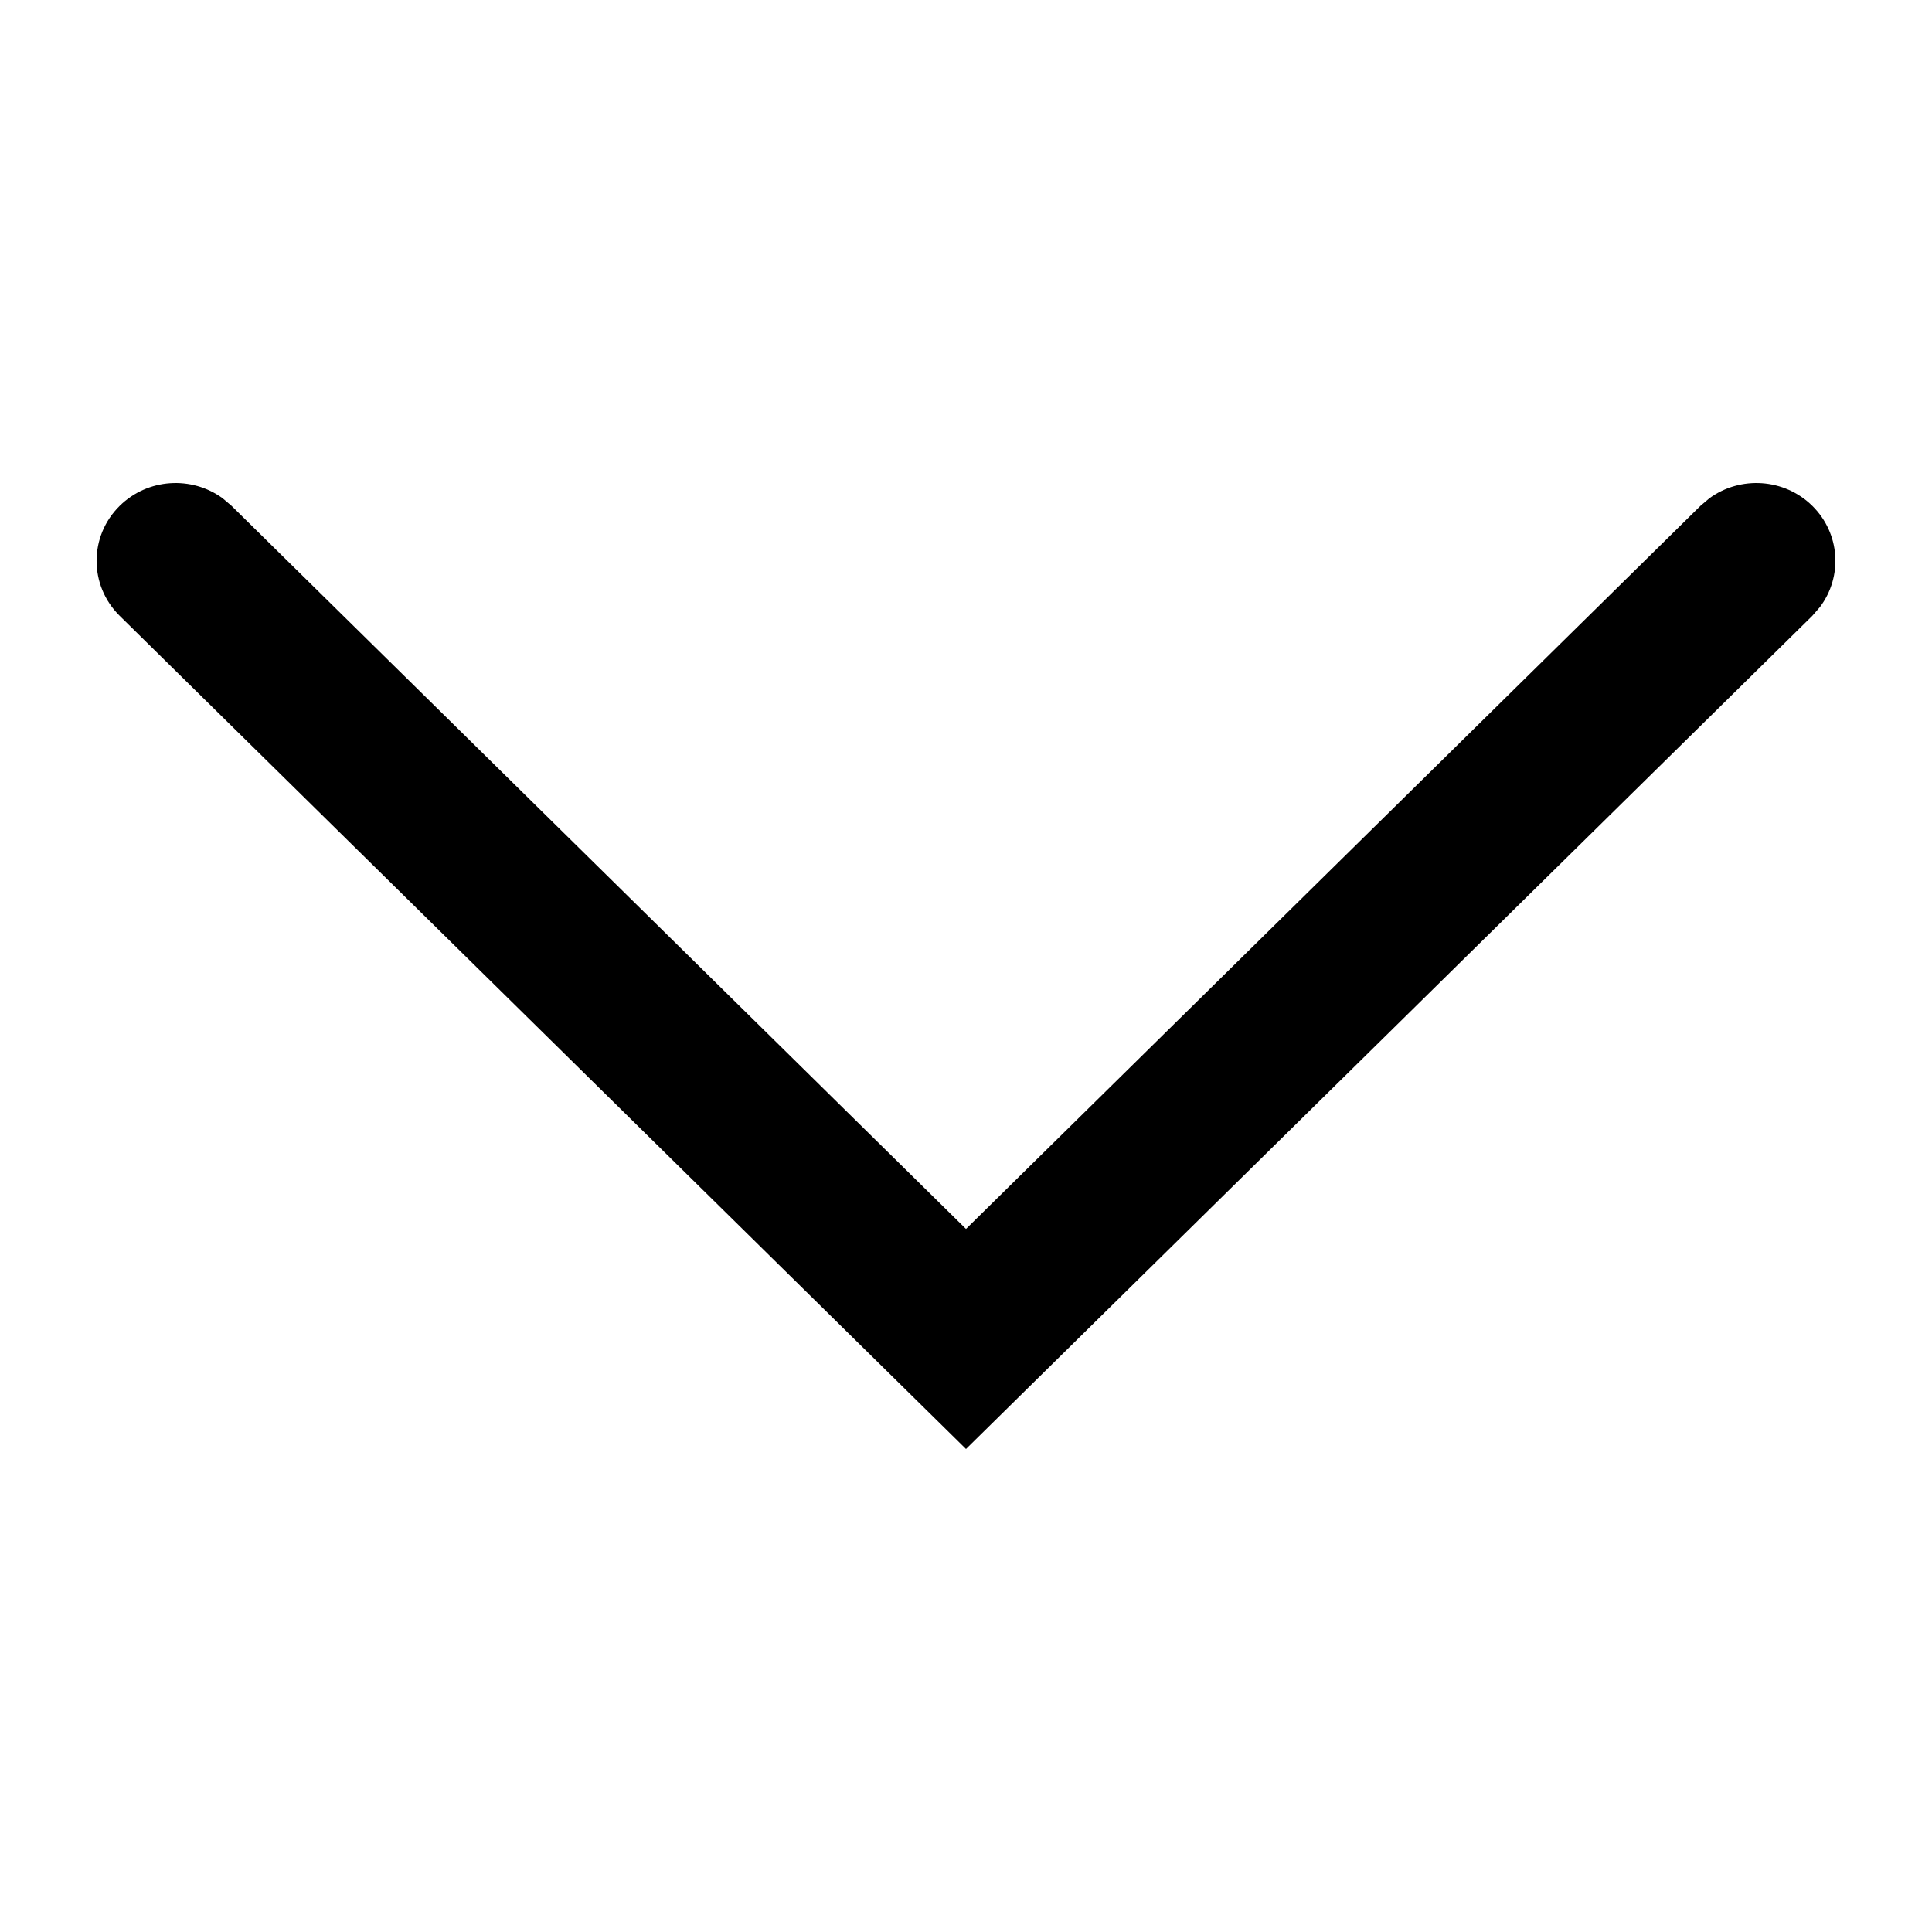 <?xml version="1.0" encoding="UTF-8"?>
<svg width="30px" height="30px" viewBox="0 0 30 30" version="1.1" 
    xmlns="http://www.w3.org/2000/svg" 
    xmlns:xlink="http://www.w3.org/1999/xlink">
    <!-- Generator: Sketch 62 (91390) - https://sketch.com -->
    <desc>Created with Sketch.</desc>
    <g id="Icons/30/down" stroke="none" stroke-width="1" fill="none" fill-rule="evenodd">
        <path class="cls-1" d="M22.146,26.405 L22.263,26.543 C22.614,27.023 22.575,27.705 22.146,28.141 C21.717,28.576 21.046,28.616 20.573,28.259 L20.437,28.141 L7.5,15 L20.437,1.859 C20.909,1.38 21.674,1.38 22.146,1.859 C22.575,2.295 22.614,2.977 22.263,3.457 L22.146,3.595 L10.917,15 L22.146,26.405 Z" id="Path" fill="#000000" transform="translate(15, 15) rotate(-90) translate(-15, -15) "></path>
    </g>
</svg>